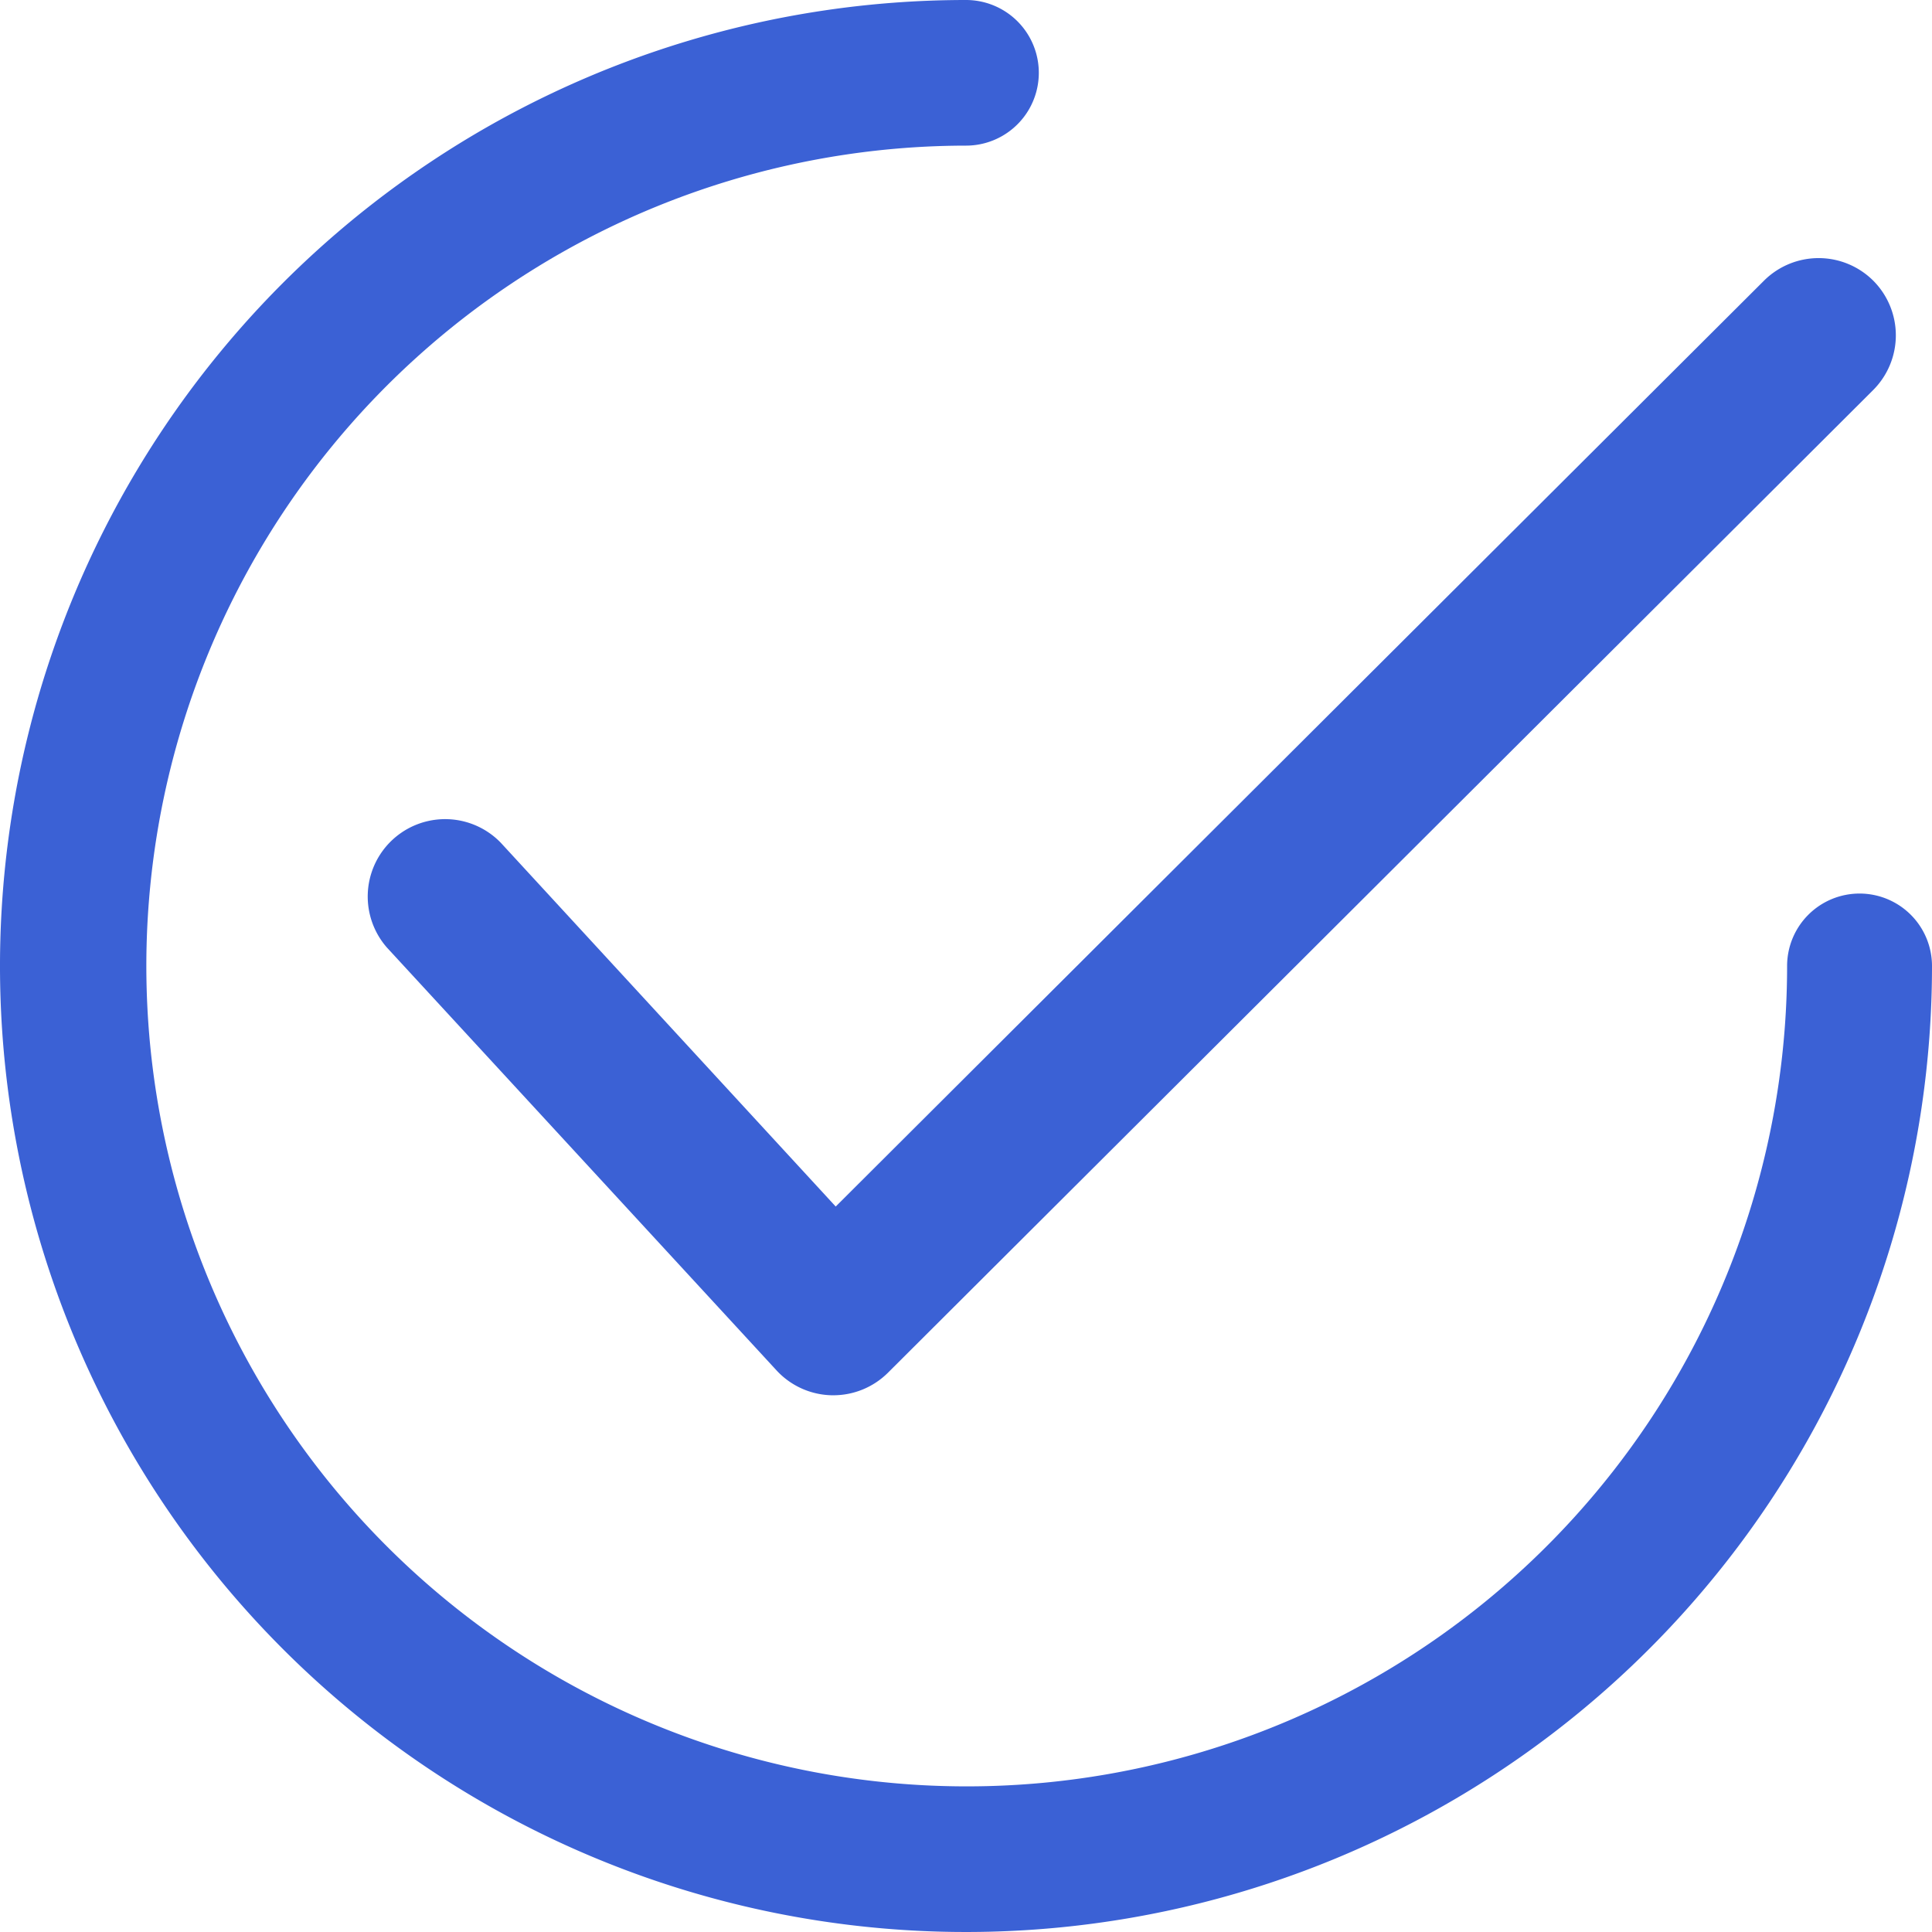 <svg xmlns="http://www.w3.org/2000/svg" width="16" height="16" viewBox="0 0 16 16"><defs><style>.a{fill:#3b61d5;}</style></defs><g transform="translate(3.035 2.136)"><path class="a" d="M134.047,64.516a.641.641,0,0,0-.906,0l-7.687,7.667-2.773-3.012a.641.641,0,0,0-.943.868l3.225,3.5a.64.64,0,0,0,.458.207h.014a.641.641,0,0,0,.452-.187l8.159-8.138A.641.641,0,0,0,134.047,64.516Z" transform="translate(-121.568 -64.327)"/></g><path class="a" d="M15.4,7.4a.6.6,0,0,0-.6.6A6.794,6.794,0,1,1,8,1.206.6.6,0,1,0,8,0a8,8,0,1,0,8,8A.6.6,0,0,0,15.4,7.4Z"/></svg>